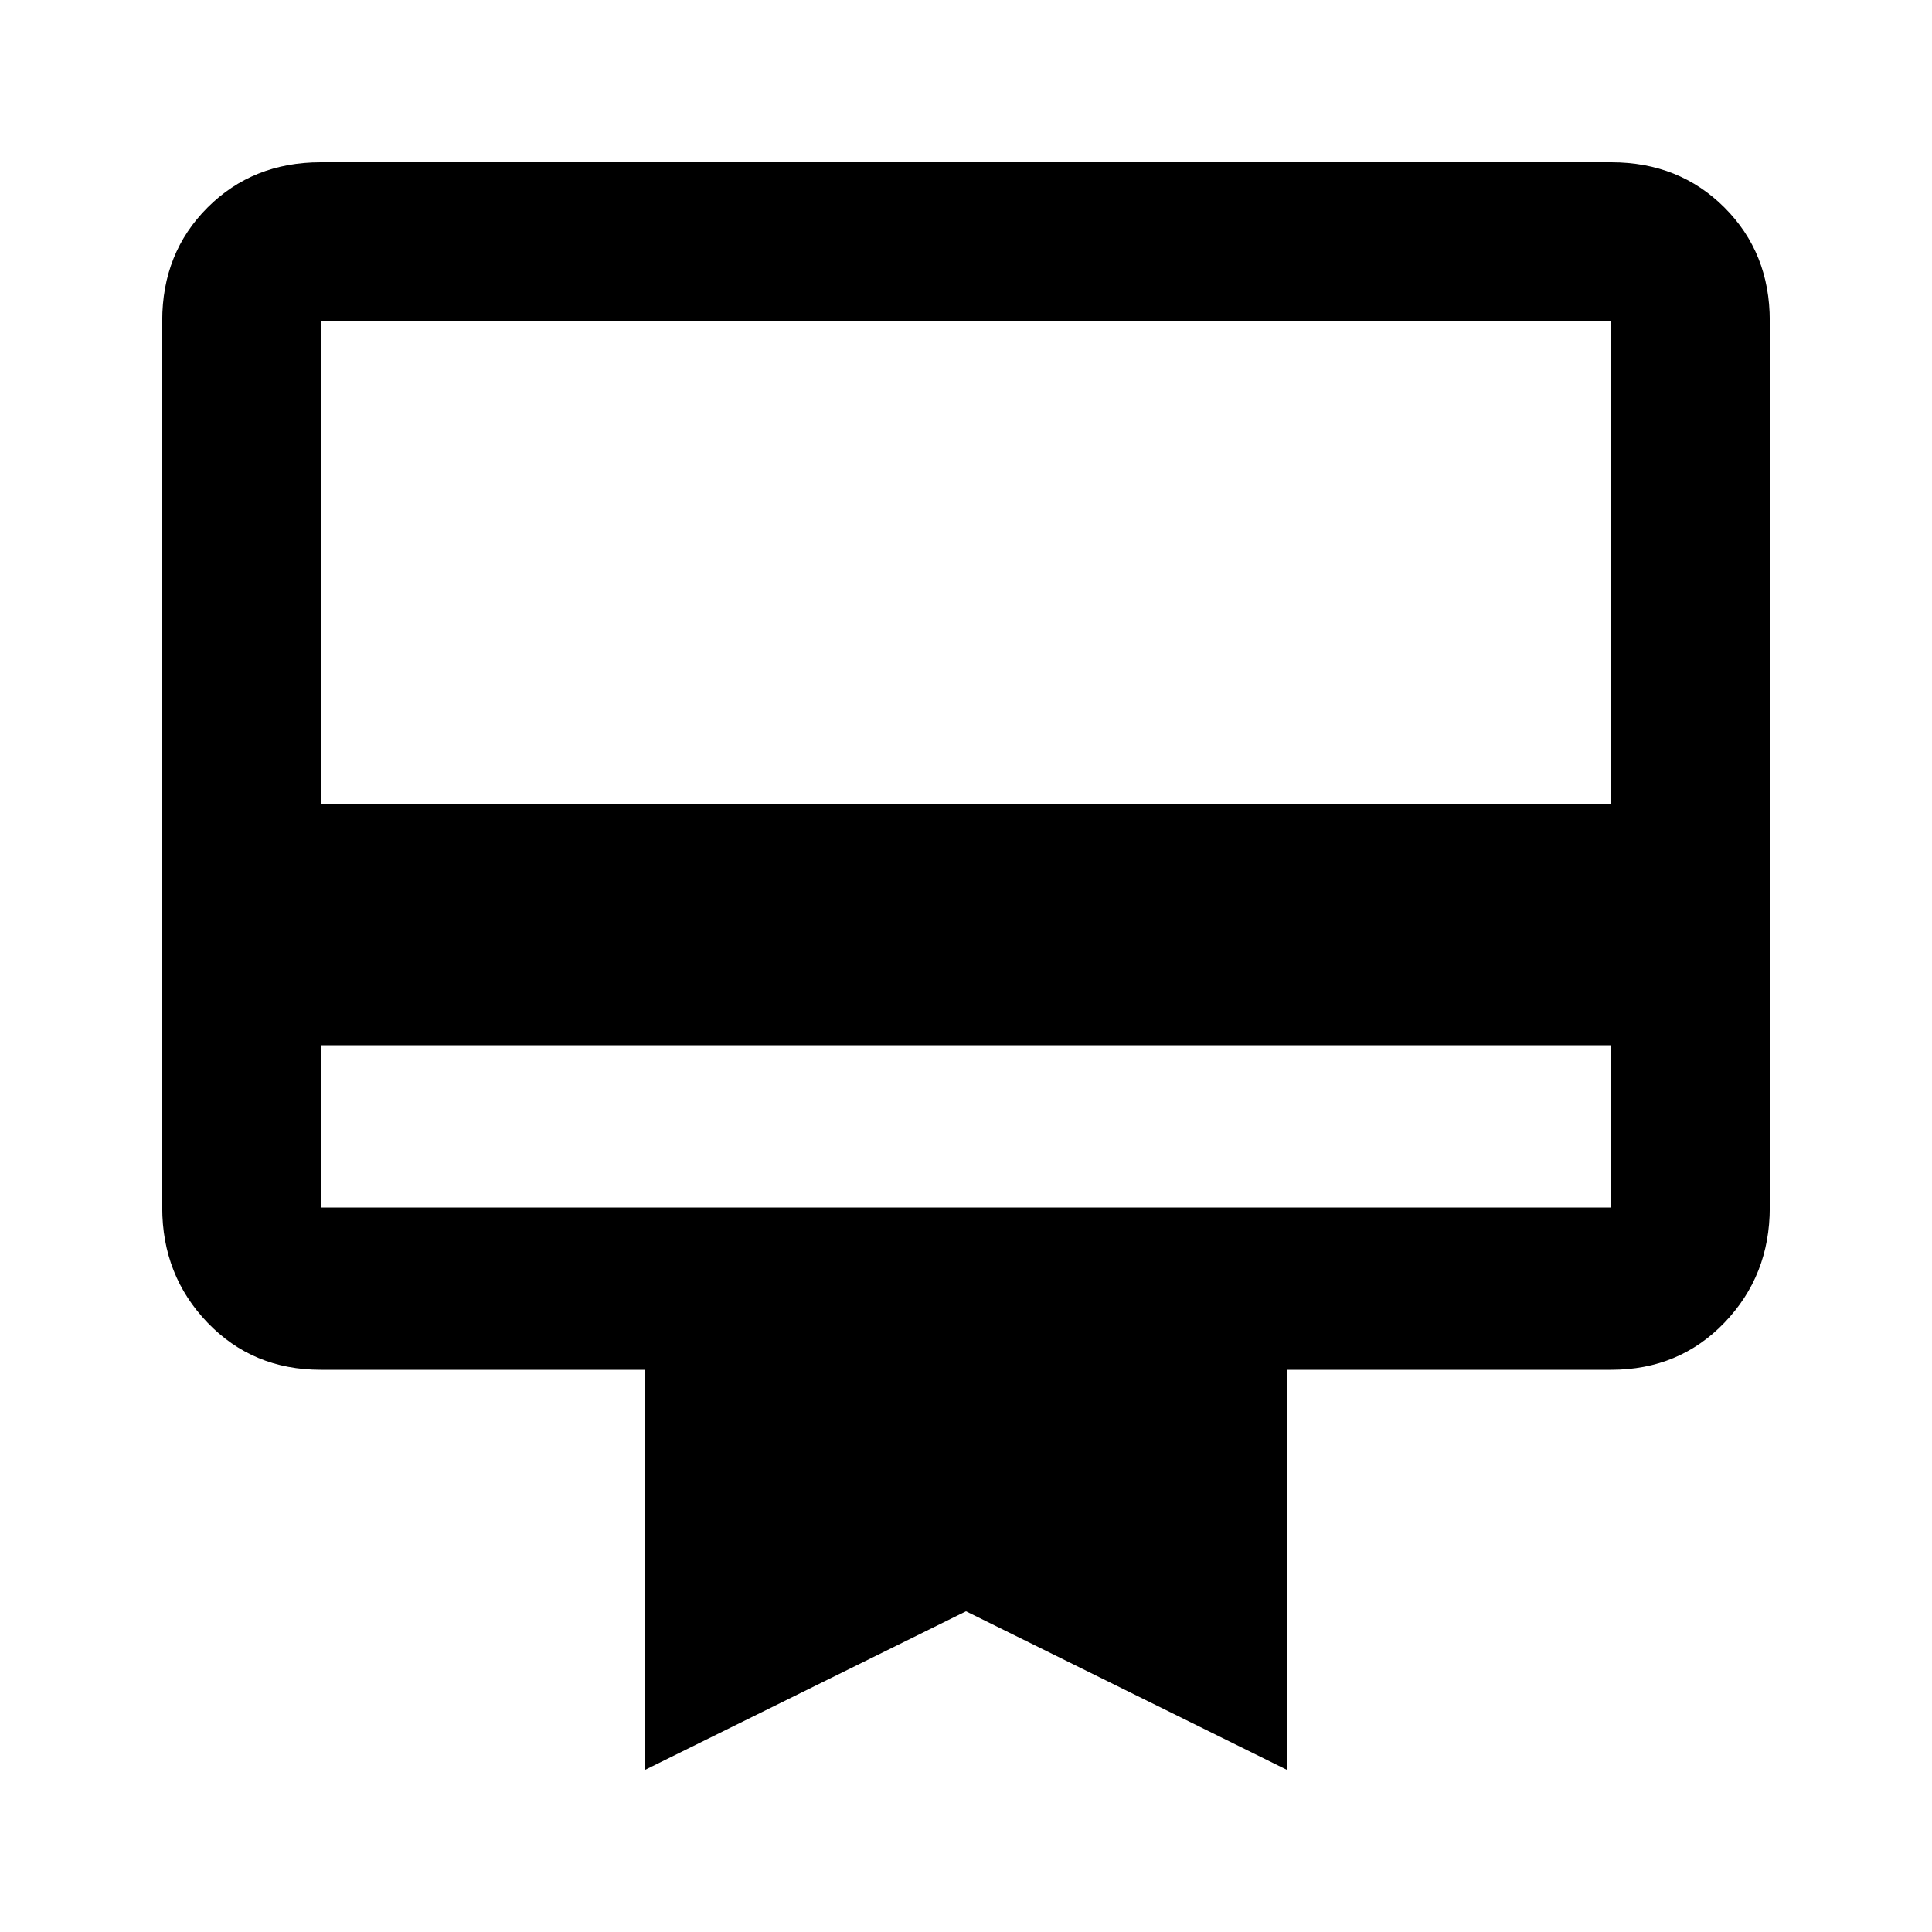 <?xml version="1.0" encoding="utf-8"?>
<!-- Generated by IcoMoon.io -->
<!DOCTYPE svg PUBLIC "-//W3C//DTD SVG 1.1//EN" "http://www.w3.org/Graphics/SVG/1.1/DTD/svg11.dtd">
<svg version="1.1" xmlns="http://www.w3.org/2000/svg" xmlns:xlink="http://www.w3.org/1999/xlink" width="32" height="32" viewBox="0 0 32 32">
<path d="M26.688 13.313v-8h-21.375v8h21.375zM26.688 20v-2.688h-21.375v2.688h21.375zM26.688 2.688q1.125 0 1.875 0.75t0.75 1.875v14.688q0 1.125-0.75 1.906t-1.875 0.781h-5.375v6.625l-5.313-2.625-5.313 2.625v-6.625h-5.375q-1.125 0-1.875-0.781t-0.75-1.906v-14.688q0-1.125 0.75-1.875t1.875-0.75h21.375z"></path>
</svg>

